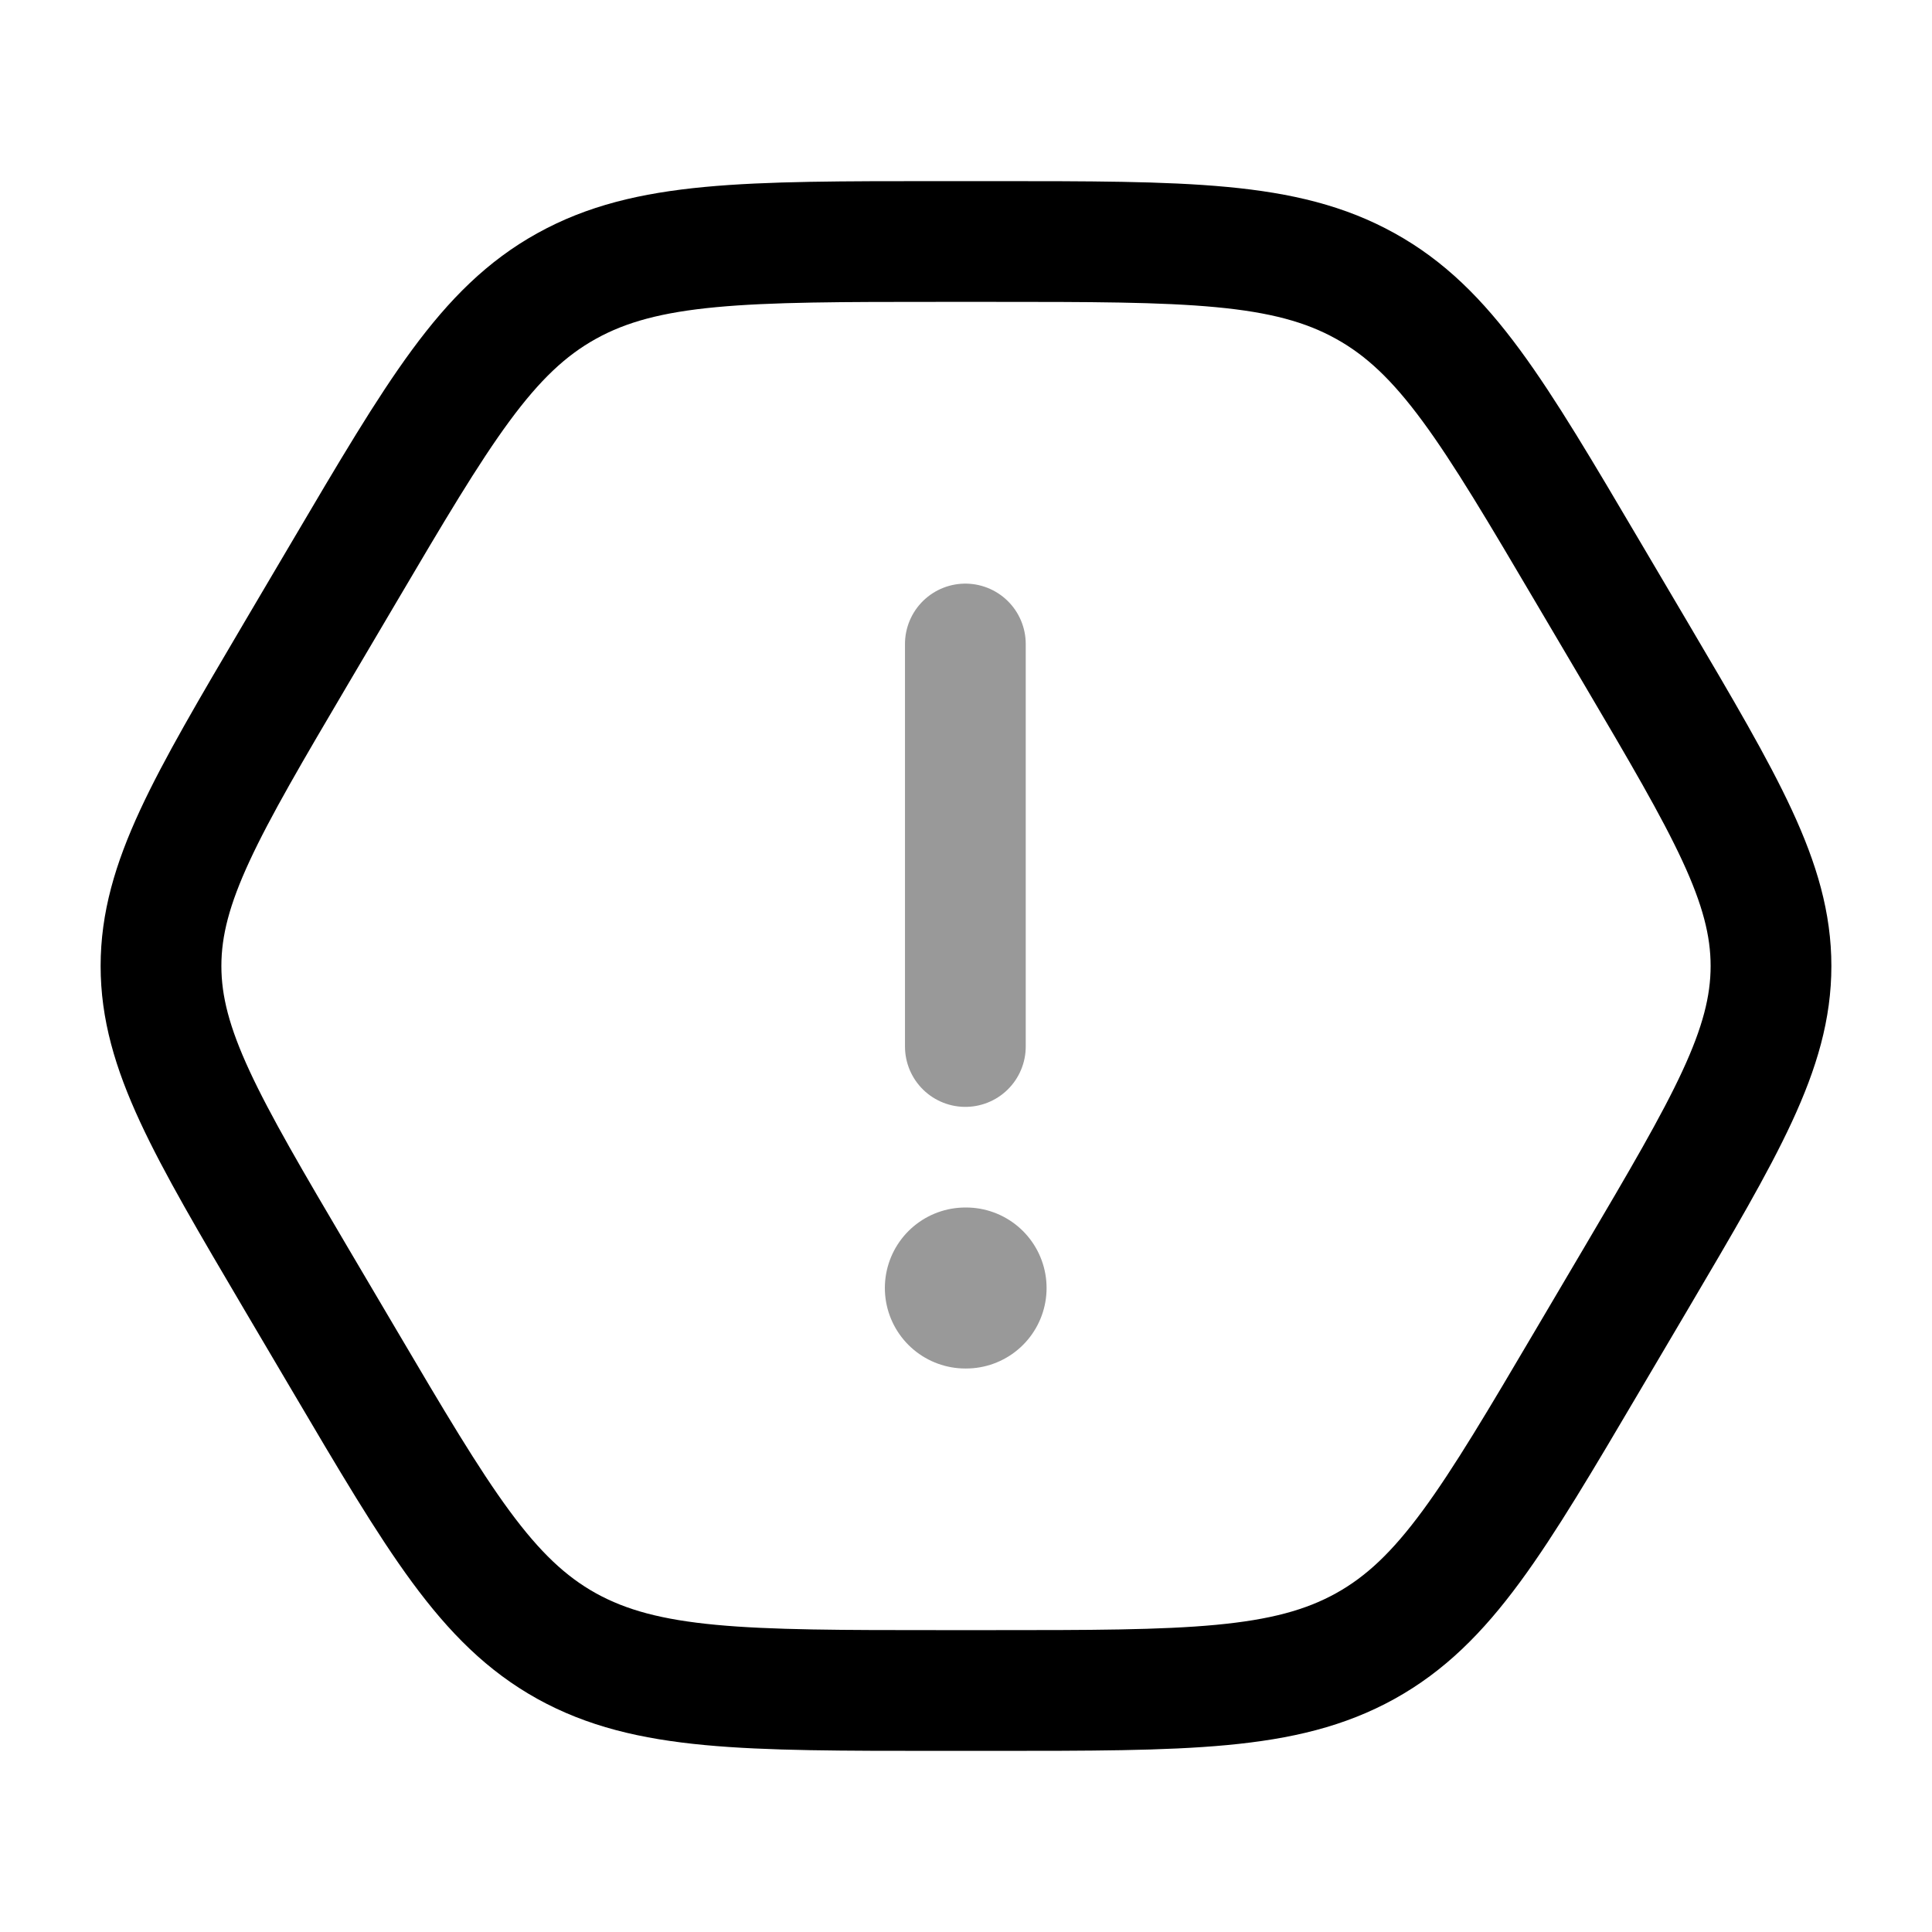<svg width="24" height="24" viewBox="0 0 24 24" fill="none" xmlns="http://www.w3.org/2000/svg">
<path d="M12.311 3H11.689C9.254 3 8.036 3 7.039 3.553C6.043 4.105 5.452 5.108 4.269 7.115L3.679 8.115C2.56 10.014 2 10.963 2 12C2 13.037 2.56 13.986 3.679 15.885L4.269 16.885C5.452 18.892 6.043 19.895 7.039 20.448C8.036 21 9.254 21 11.689 21H12.311C14.746 21 15.964 21 16.96 20.448C17.957 19.895 18.548 18.892 19.731 16.885L20.321 15.885C21.44 13.986 22 13.037 22 12C22 10.963 21.44 10.014 20.321 8.115L19.731 7.115C18.548 5.108 17.957 4.105 16.96 3.553C15.964 3 14.746 3 12.311 3Z" stroke="currentColor" stroke-width="1.5" stroke-linecap="round"/>
<path opacity="0.4" d="M11.992 16H12.001" stroke="currentColor" stroke-width="2" stroke-linecap="round" stroke-linejoin="round"/>
<path opacity="0.4" d="M11.992 13L11.992 8" stroke="currentColor" stroke-width="1.5" stroke-linecap="round" stroke-linejoin="round"/>
</svg>
